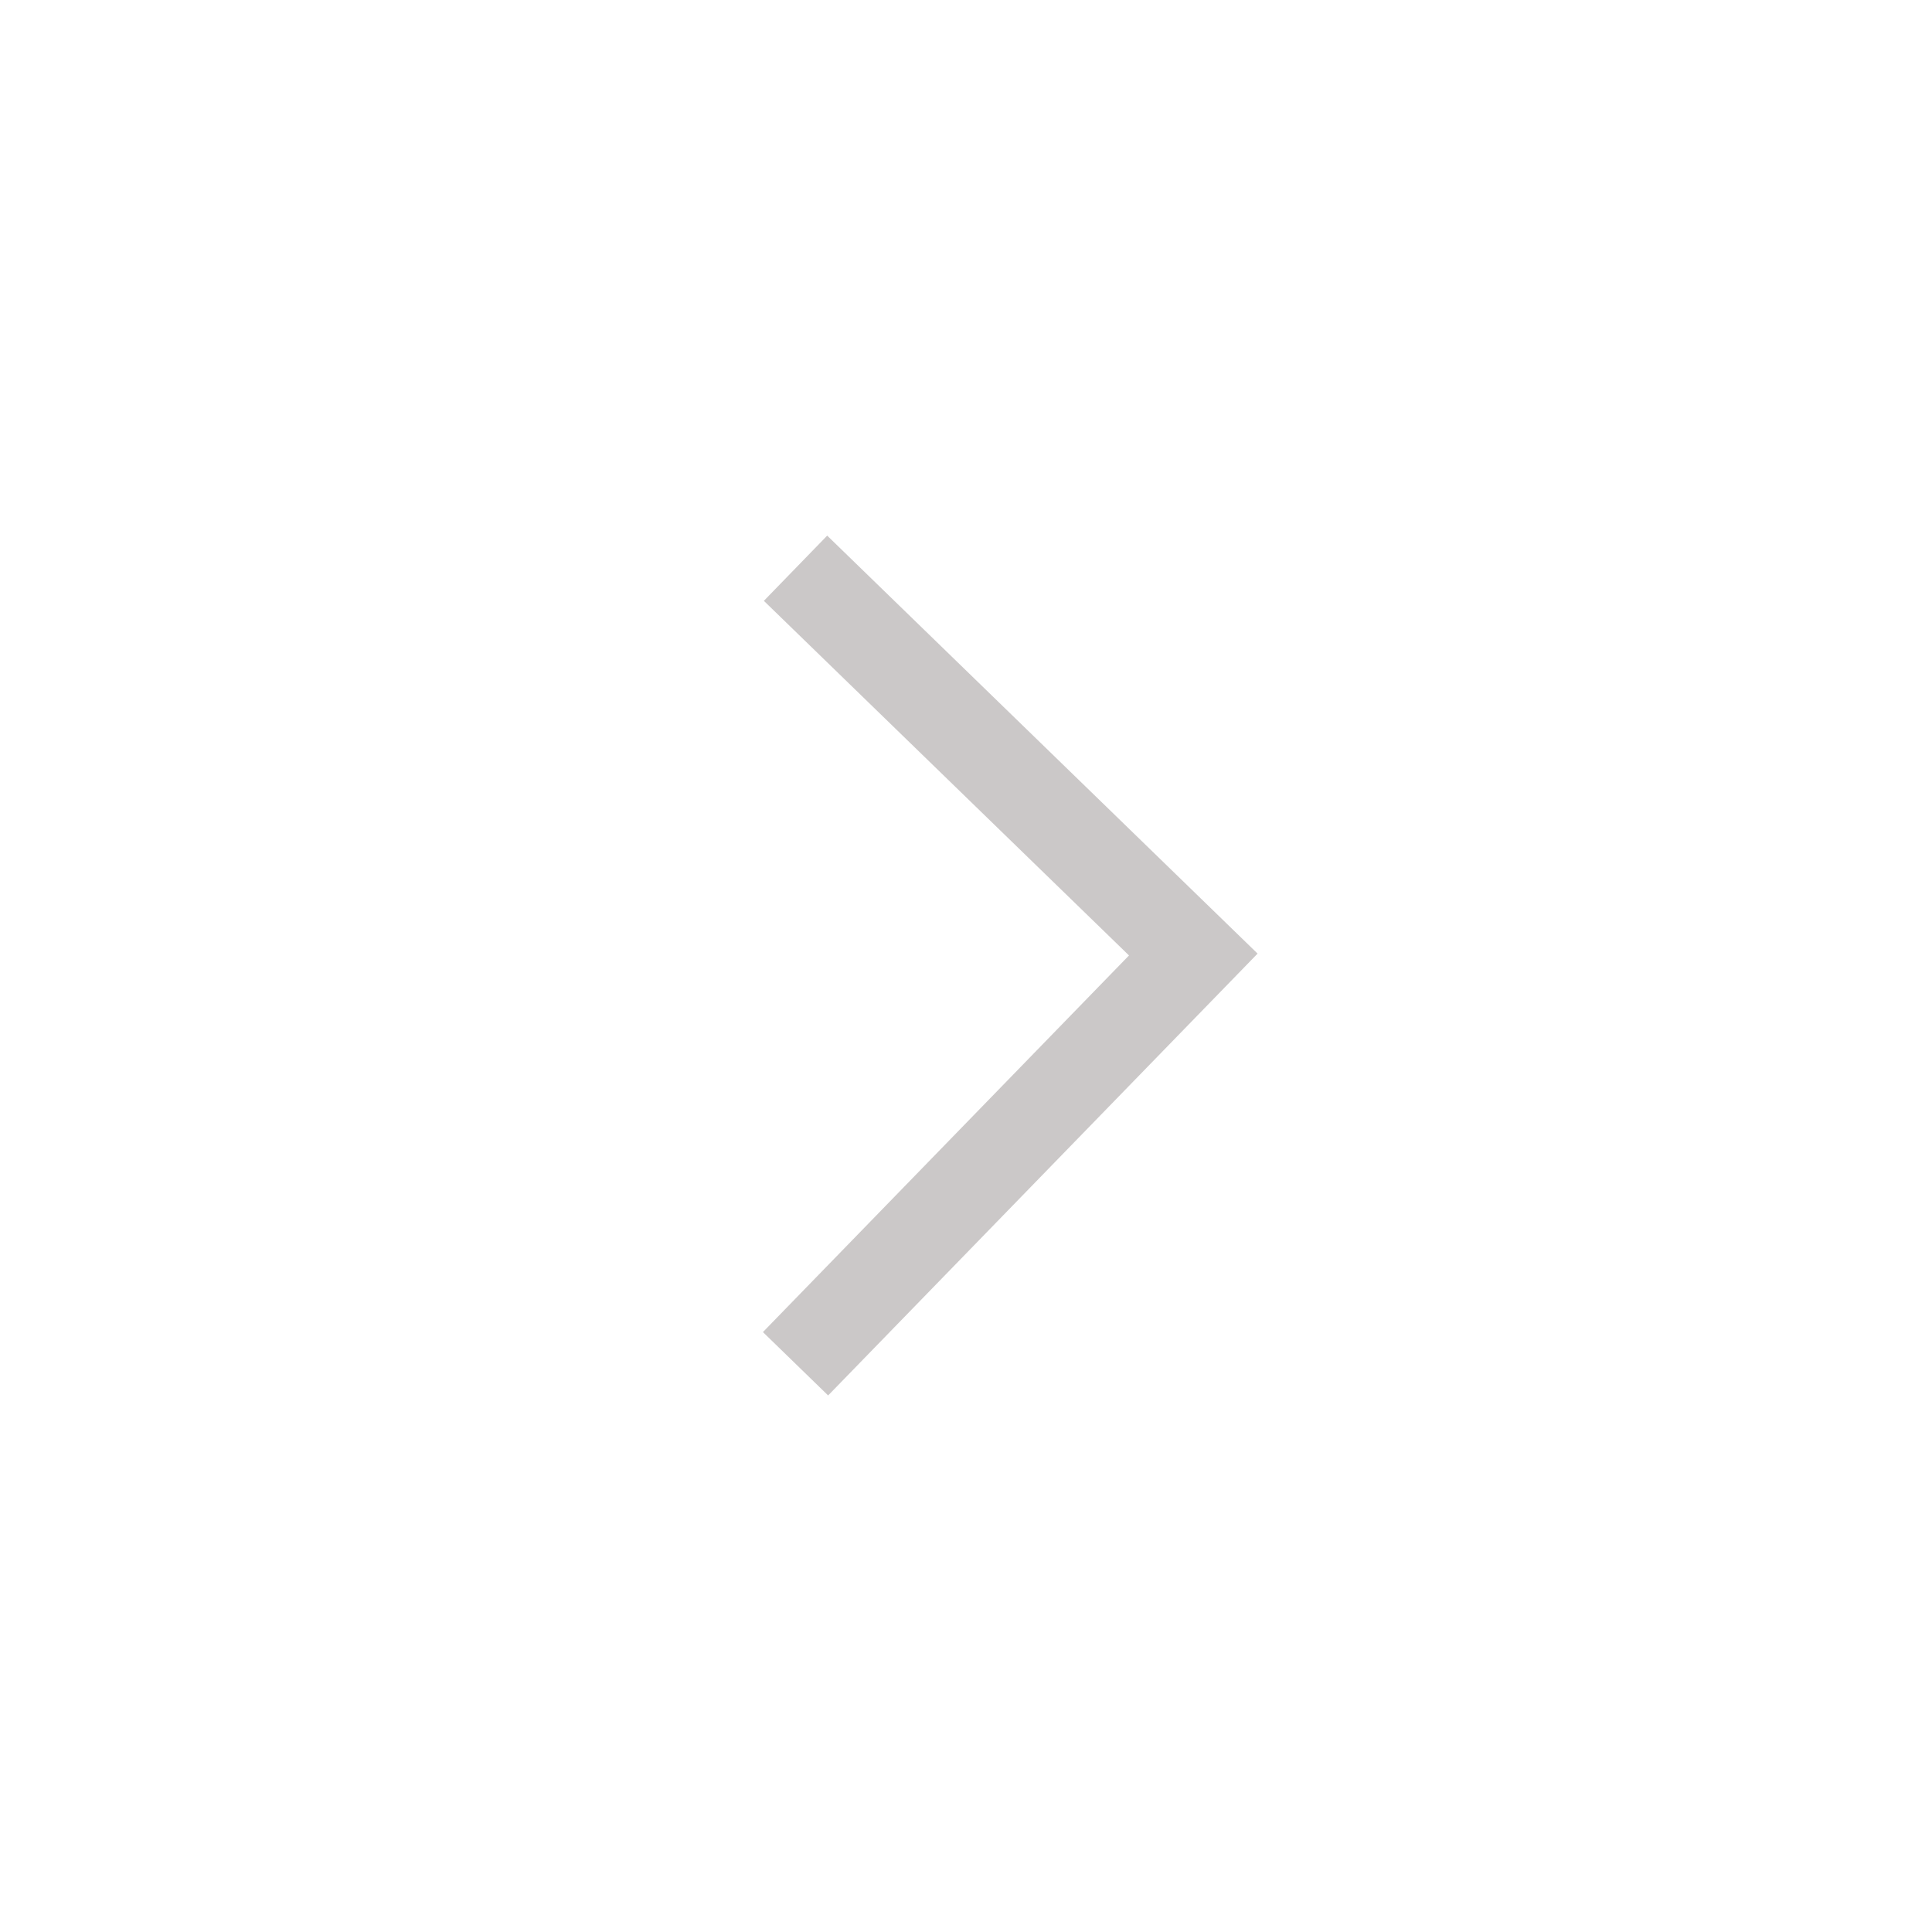 <svg xmlns="http://www.w3.org/2000/svg" width="34" height="34" viewBox="0 0 34 34">
    <g fill="none" fill-rule="evenodd">
        <g>
            <g>
                <g>
                    <g>
                        <path d="M0 0H34V34H0z" transform="translate(-575 -1062) translate(370 987) translate(104 40) translate(101 35)"/>
                        <path stroke="#CBC8C8" stroke-width="1.6" d="M14 10L21 16.798 14 24" transform="translate(-575 -1062) translate(370 987) translate(104 40) translate(101 35)"/>
                    </g>
                </g>
            </g>
        </g>
    </g>
</svg>
